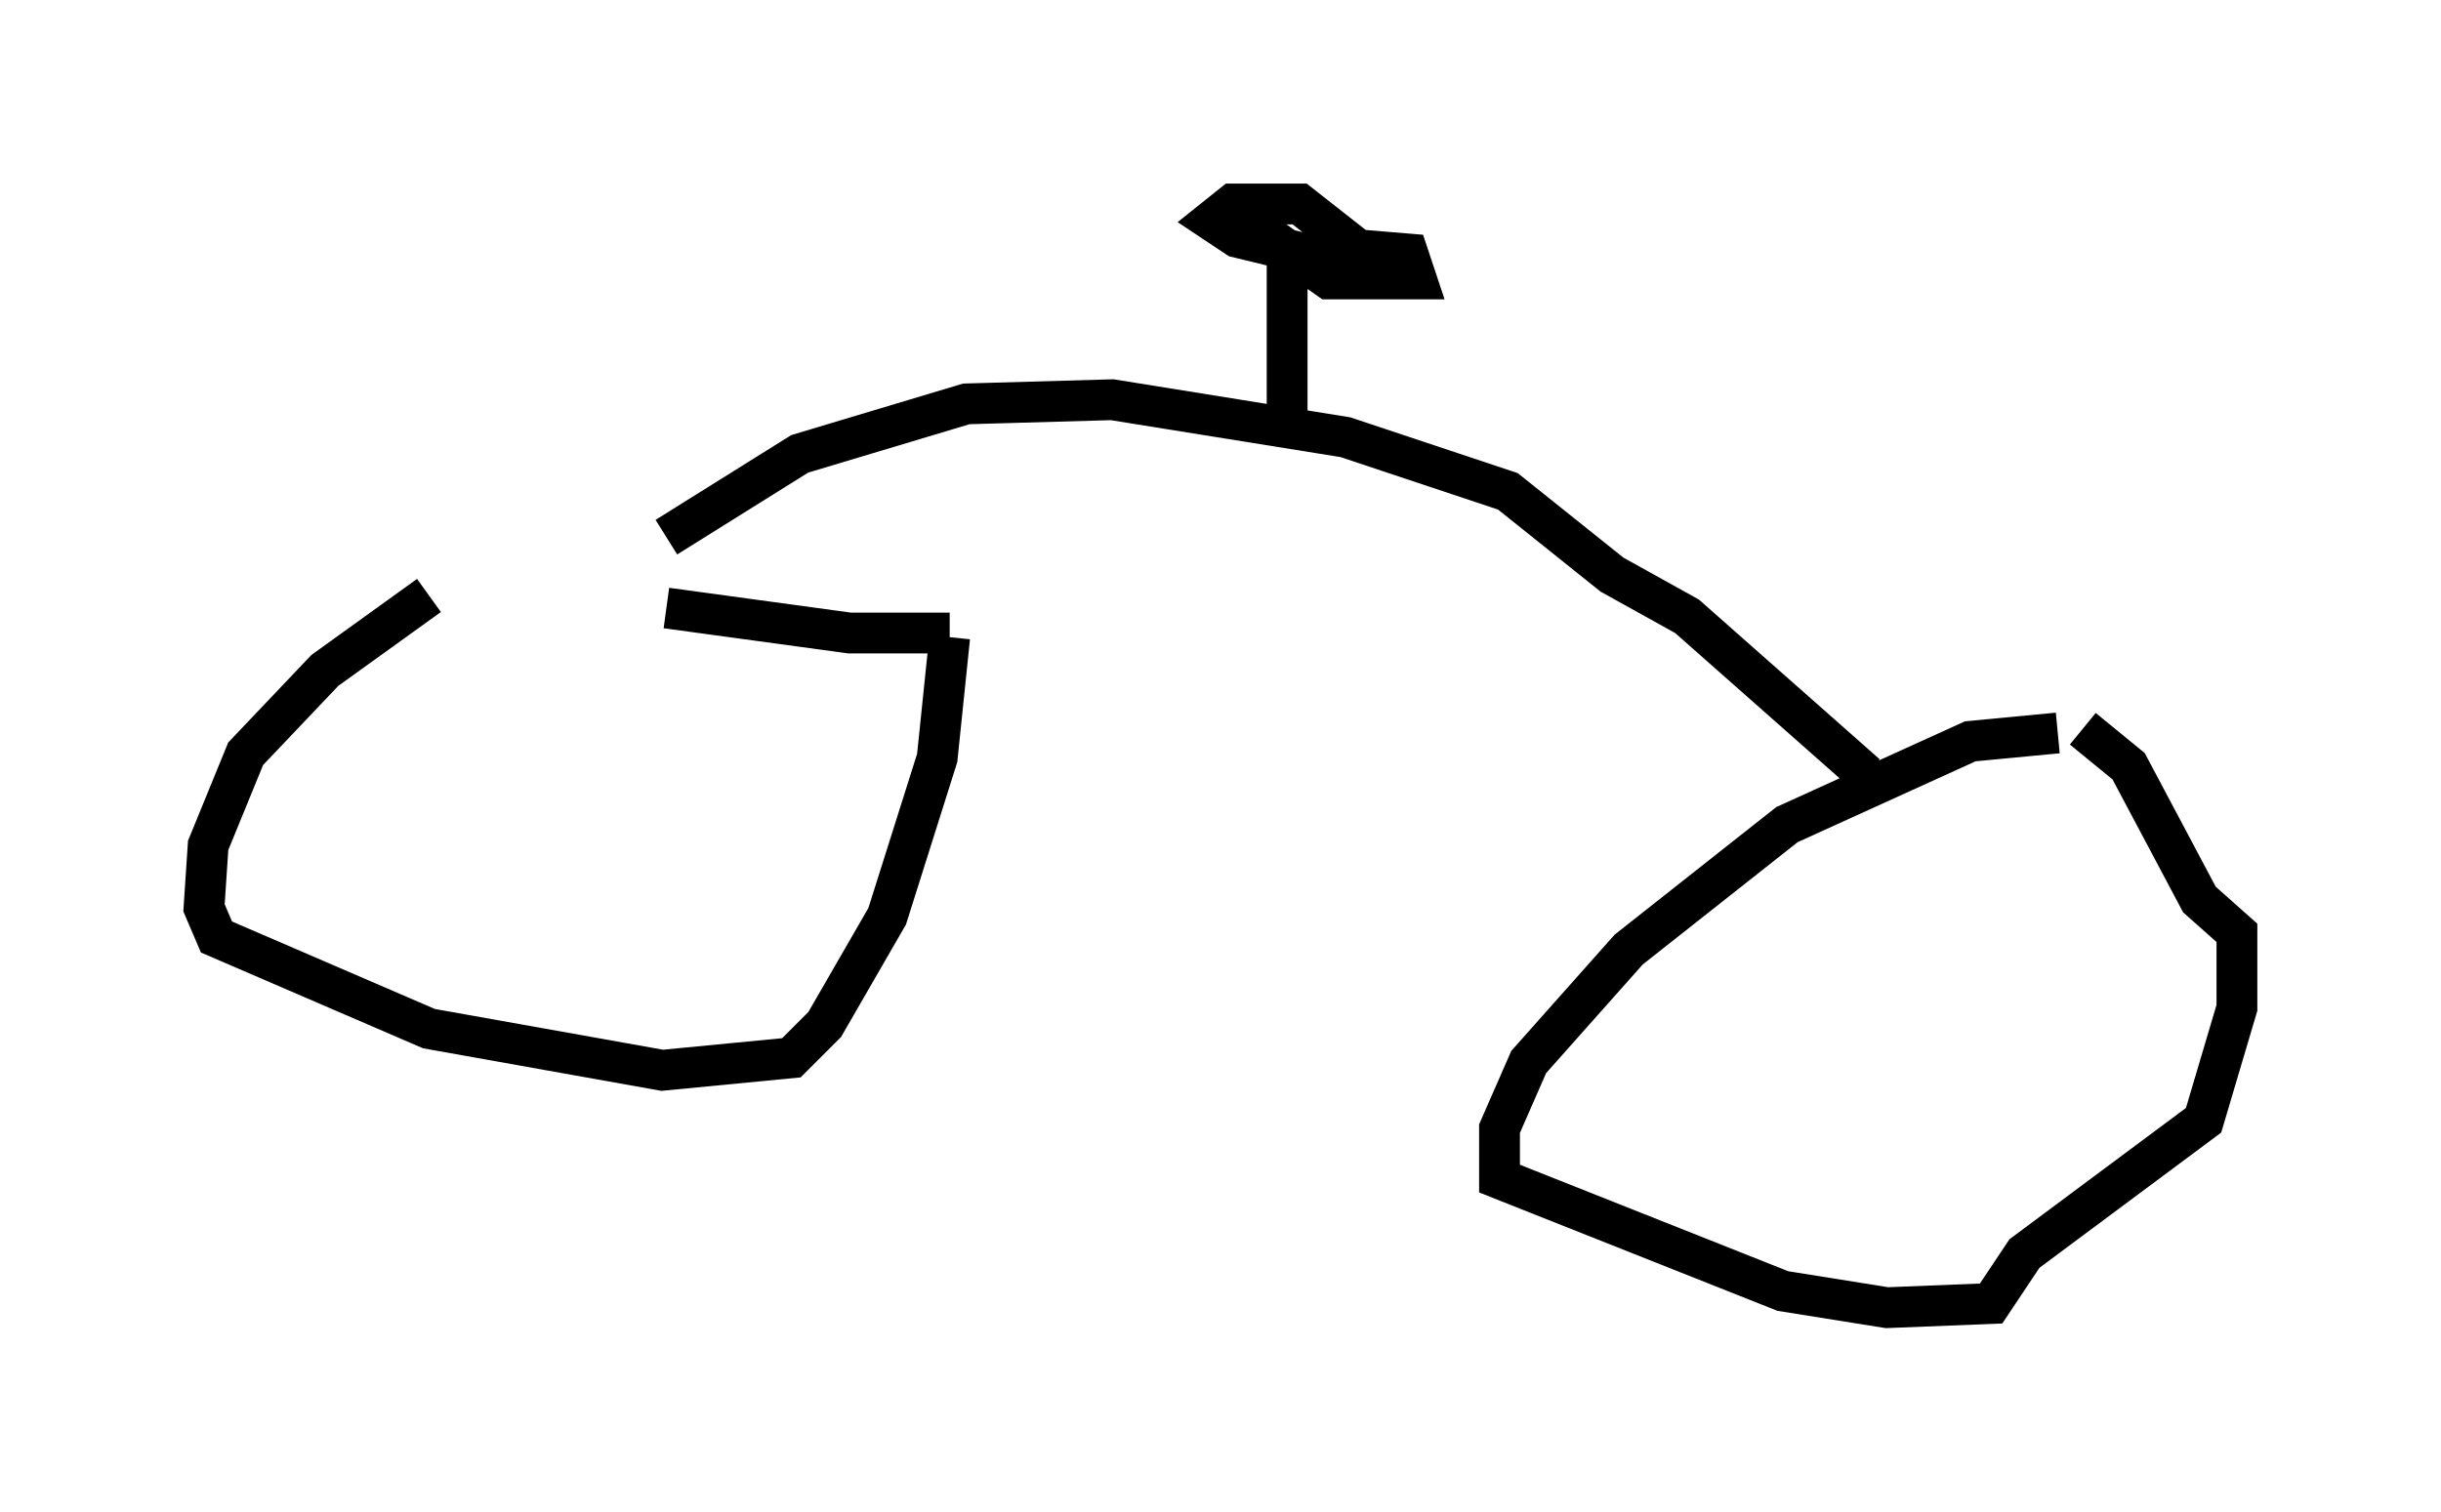 <?xml version="1.0" encoding="utf-8" ?>
<svg baseProfile="full" height="37.052" version="1.1" width="59.817" xmlns="http://www.w3.org/2000/svg" xmlns:ev="http://www.w3.org/2001/xml-events" xmlns:xlink="http://www.w3.org/1999/xlink"><defs /><rect fill="white" height="37.052" width="59.817" x="0" y="0" /><path d="M13.779, 13.269 m-3.267, 1.327 l-2.552, 1.838 -1.94, 2.042 l-0.919, 2.246 -0.102, 1.531 l0.306, 0.715 5.206, 2.246 l5.717, 1.021 3.165, -0.306 l0.817, -0.817 1.531, -2.654 l1.225, -3.879 0.306, -2.96 m0.0, -0.102 l-2.45, 0.0 -4.492, -0.613 m34.096, 3.063 l-2.144, 0.204 -4.492, 2.042 l-3.879, 3.063 -2.45, 2.756 l-0.715, 1.633 0.0, 1.225 l6.942, 2.756 2.552, 0.408 l2.552, -0.102 0.817, -1.225 l4.39, -3.267 0.817, -2.756 l0.0, -1.838 -0.919, -0.817 l-1.735, -3.267 -1.123, -0.919 m-34.709, -4.696 l3.267, -2.042 4.083, -1.225 l3.573, -0.102 5.717, 0.919 l3.981, 1.327 2.552, 2.042 l1.838, 1.021 4.39, 3.879 m-14.19, -8.473 l0.0, -4.39 1.021, 0.715 l2.144, 0.0 -0.204, -0.613 l-1.225, -0.102 -1.429, -1.123 l-1.633, 0.0 -0.51, 0.408 l0.613, 0.408 3.777, 0.919 " fill="none" stroke="black" stroke-width="1" /></svg>